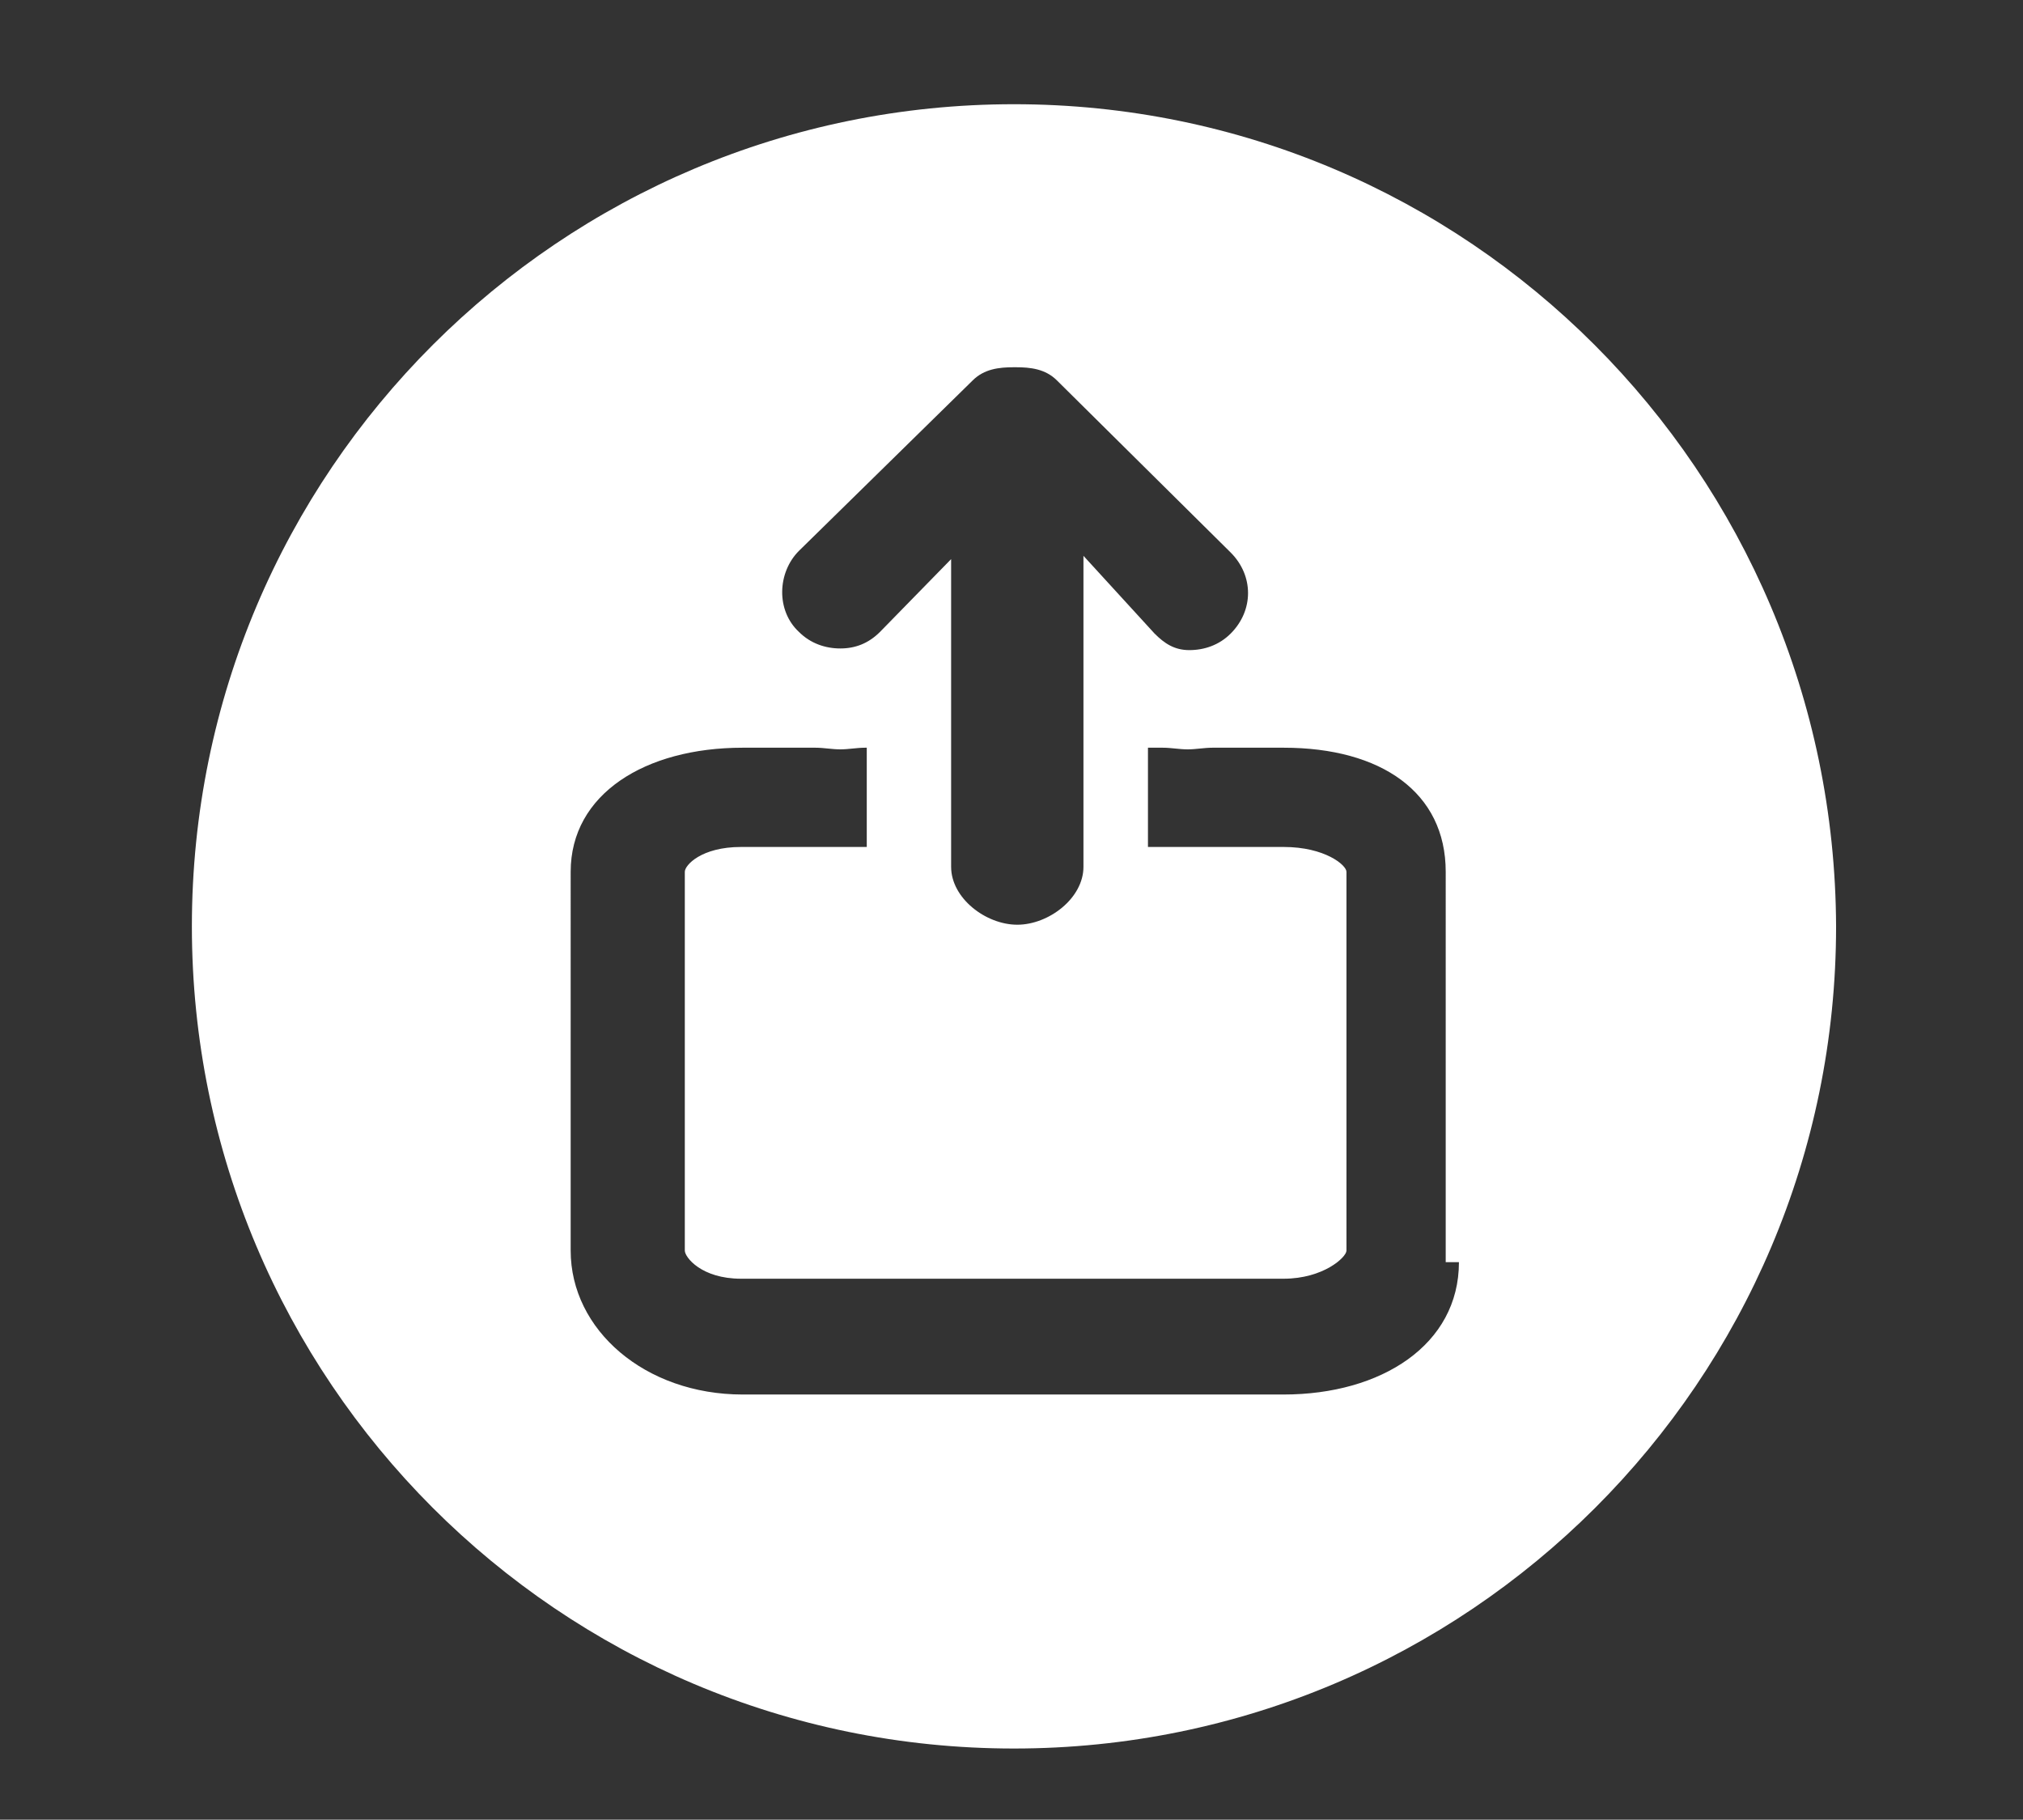 <?xml version="1.0" encoding="utf-8"?>
<!-- Generator: Adobe Illustrator 20.0.0, SVG Export Plug-In . SVG Version: 6.00 Build 0)  -->
<svg version="1.1" id="Layer_1" xmlns="http://www.w3.org/2000/svg" xmlns:xlink="http://www.w3.org/1999/xlink" x="0px" y="0px"
	 viewBox="0 0 122.3 110" style="enable-background:new 0 0 122.3 110;" xml:space="preserve">
<rect x="0" y="0" width="122.3" height="110" fill="#333333" stroke="none"/>
<style type="text/css">
	.st0{fill:#FFFFFF;}
</style>
<g>
	<path class="st0" d="M61.3,6.3c-27.4,0-49.7,22.2-49.7,49.7c0,27.4,22.2,49.7,49.7,49.7c27.4,0,49.7-22.2,49.7-49.7
		C110.9,28.5,88.7,6.3,61.3,6.3z M48.3,33.3L58.8,23c0.7-0.7,1.6-0.8,2.5-0.8h0.1c0.9,0,1.8,0.1,2.5,0.8l10.5,10.4
		c1.4,1.4,1.4,3.5,0,4.9c-0.7,0.7-1.6,1-2.5,1c-0.9,0-1.5-0.4-2.1-1l-4.3-4.7v18.8c0,1.9-2.1,3.5-4,3.5c-1.9,0-4-1.6-4-3.5V33.8
		l-4.3,4.4c-0.7,0.7-1.5,1-2.4,1c-0.9,0-1.8-0.3-2.5-1C46.9,36.9,47,34.6,48.3,33.3z M87.4,76.3h0.8c0,5-4.7,8-10.6,8H44.9
		c-5.9,0-10.4-3.9-10.4-8.7V52.7c0-4.7,4.5-7.5,10.4-7.5h4.4c0.5,0,1,0.1,1.5,0.1c0.5,0,1-0.1,1.5-0.1h0.1v6h-7.6
		c-2.4,0-3.4,1.1-3.4,1.5v22.9c0,0.4,1,1.7,3.4,1.7h32.8c2.4,0,3.8-1.3,3.8-1.7V52.7c0-0.4-1.3-1.5-3.8-1.5h-8.2v-6h0.9
		c0.5,0,1,0.1,1.5,0.1c0.5,0,1-0.1,1.5-0.1h4.3c5.9,0,9.8,2.7,9.8,7.5V76.3z"/>
</g>
</svg>
